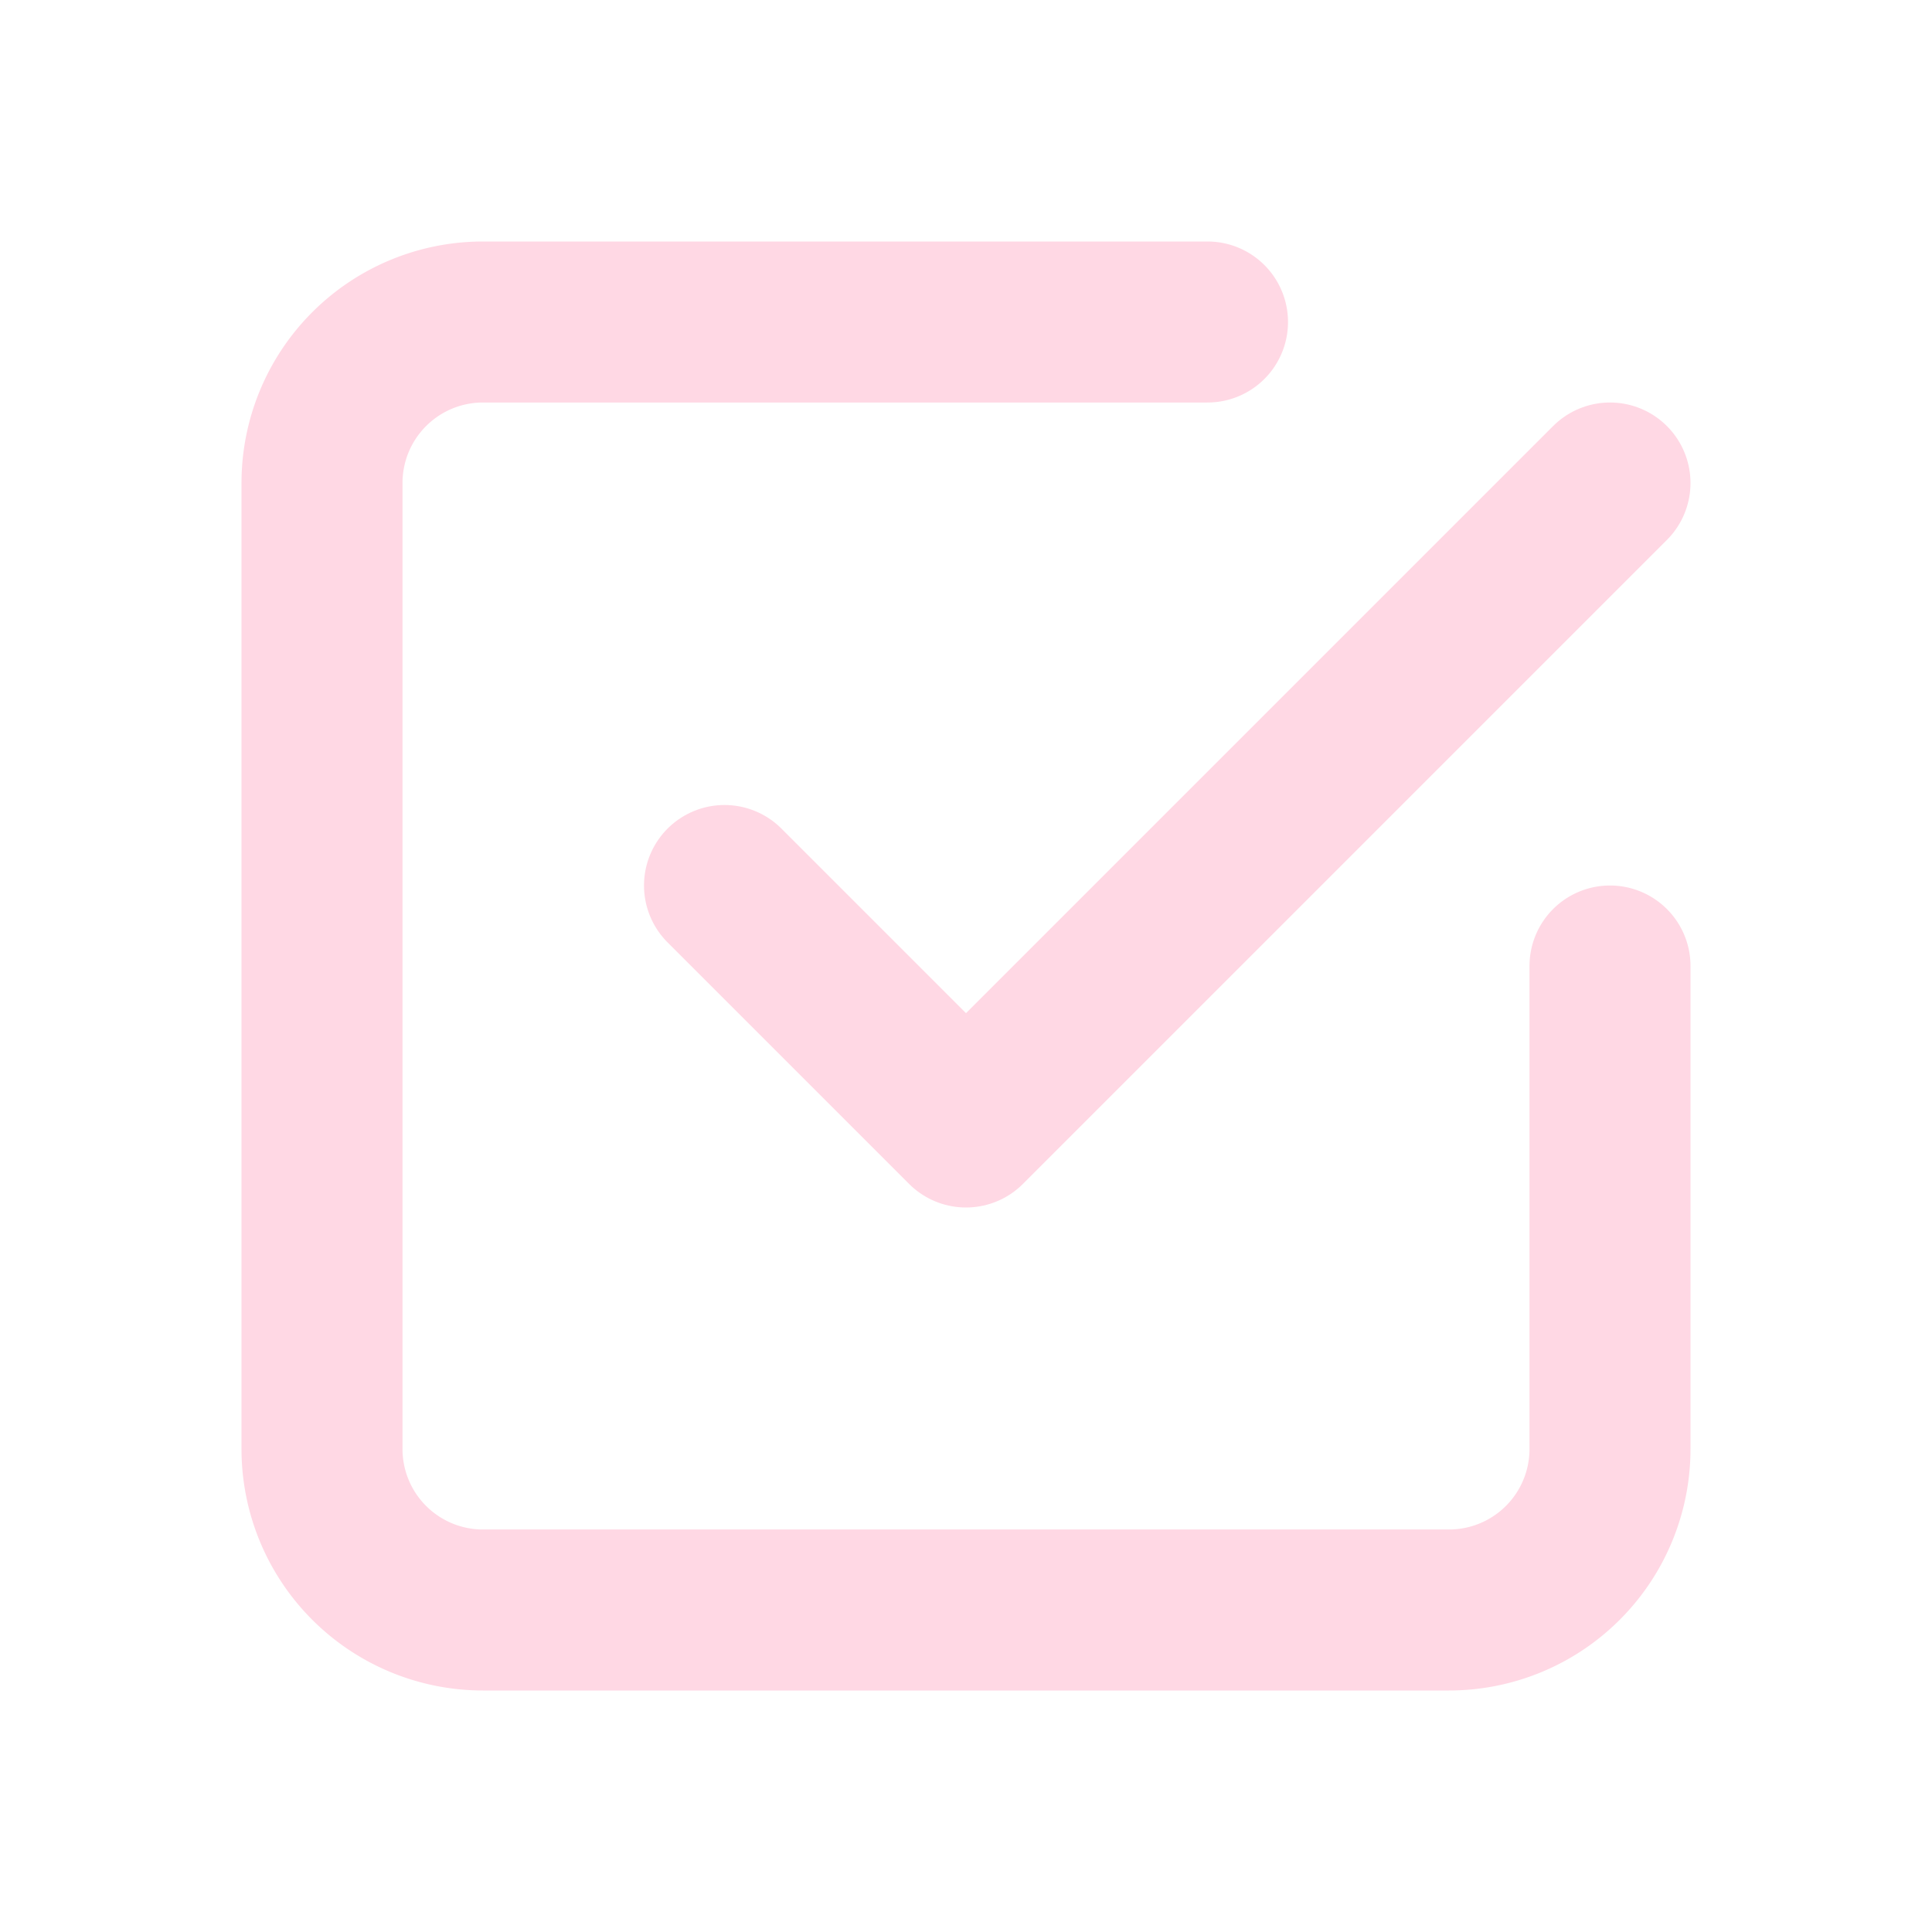 <svg xmlns="http://www.w3.org/2000/svg" viewBox="0 0 24 24" fill="none" stroke="#FFD8E4" stroke-linecap="round" stroke-linejoin="round" id="Checkbox--Streamline-Tabler" height="24" width="24">
  <desc>
    Checkbox Streamline Icon: https://streamlinehq.com
  </desc>
  <path d="m9 11 3 3 8 -8" stroke-width="2"></path>
  <path d="M20 12v6a2 2 0 0 1 -2 2H6a2 2 0 0 1 -2 -2V6a2 2 0 0 1 2 -2h9" stroke-width="2"></path>
</svg>